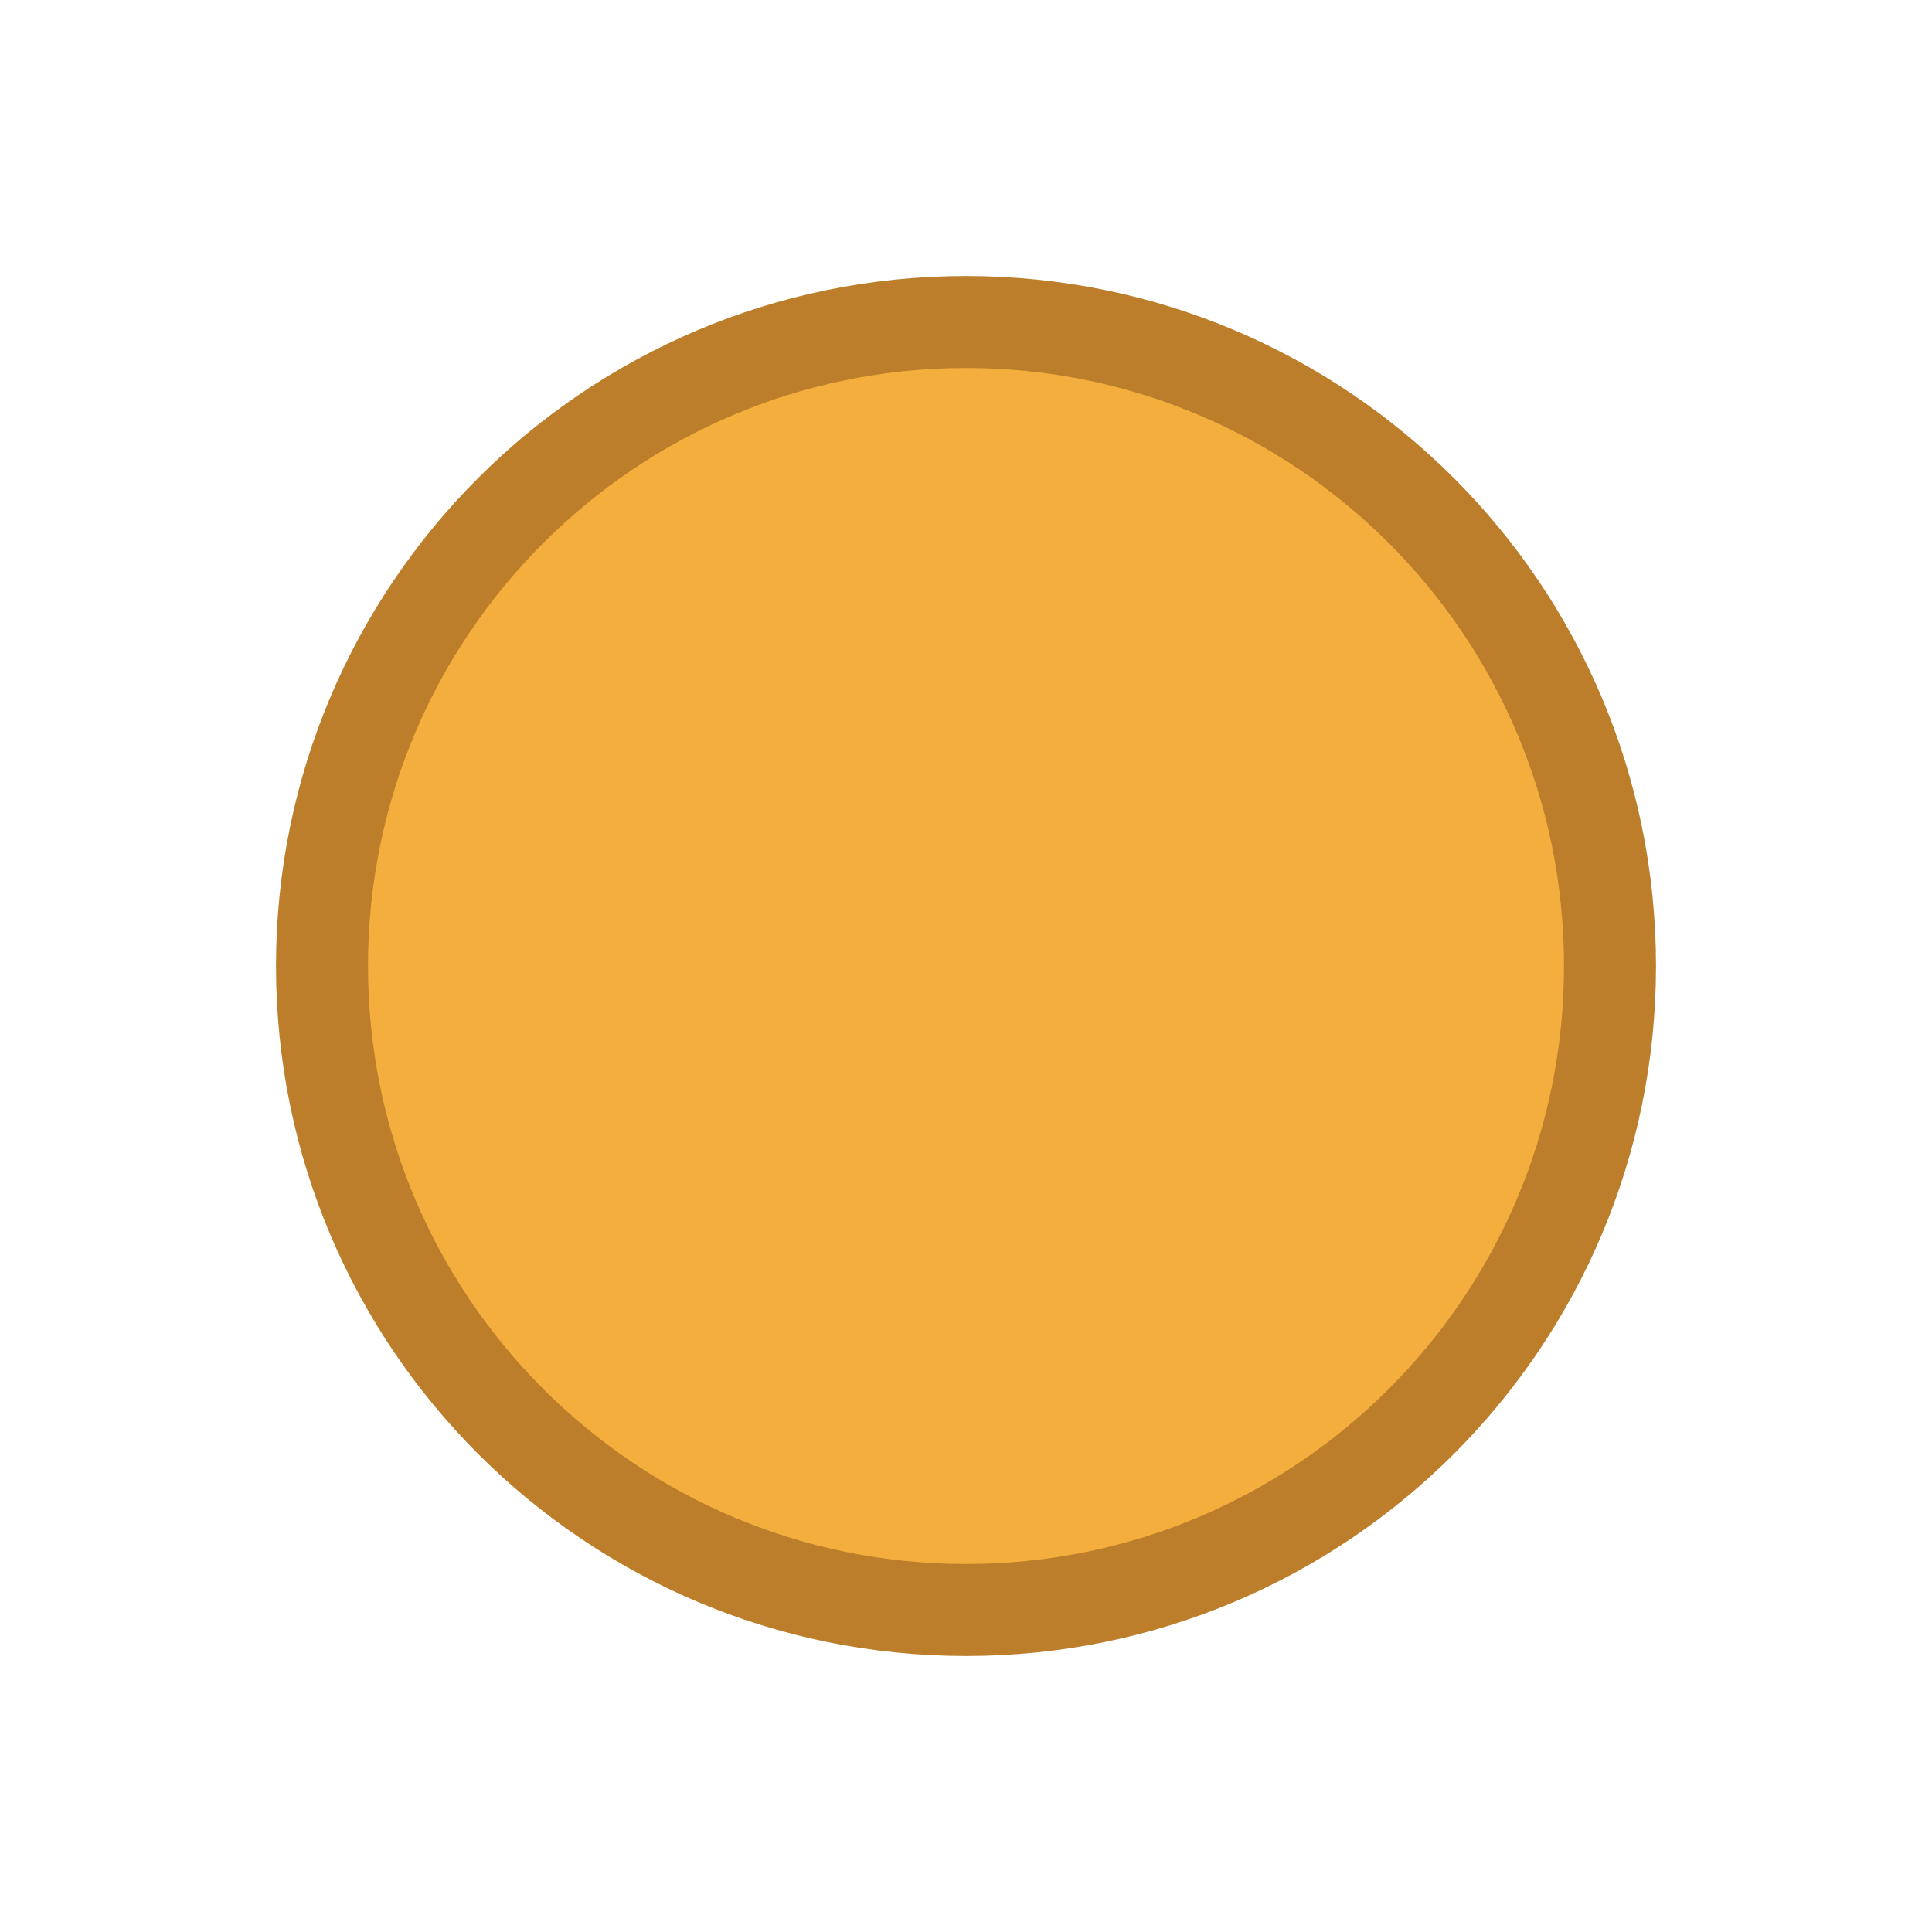 <svg xmlns="http://www.w3.org/2000/svg" viewBox="0 0 21 21" height="21" width="21"><title>circle-15.svg</title><rect fill="none" x="0" y="0" width="21" height="21"></rect><path fill="#000" transform="translate(3 3)" d="M14,7.5c0,3.59-2.91,6.5-6.5,6.5S1,11.09,1,7.5S3.91,1,7.5,1S14,3.91,14,7.5z" style="stroke-linejoin:round;stroke-miterlimit:4;" stroke="#bc7e2b" stroke-width="2"></path><path fill="#f4ae3d" transform="translate(3 3)" d="M14,7.5c0,3.59-2.91,6.5-6.5,6.5S1,11.09,1,7.5S3.91,1,7.5,1S14,3.91,14,7.5z"></path></svg>